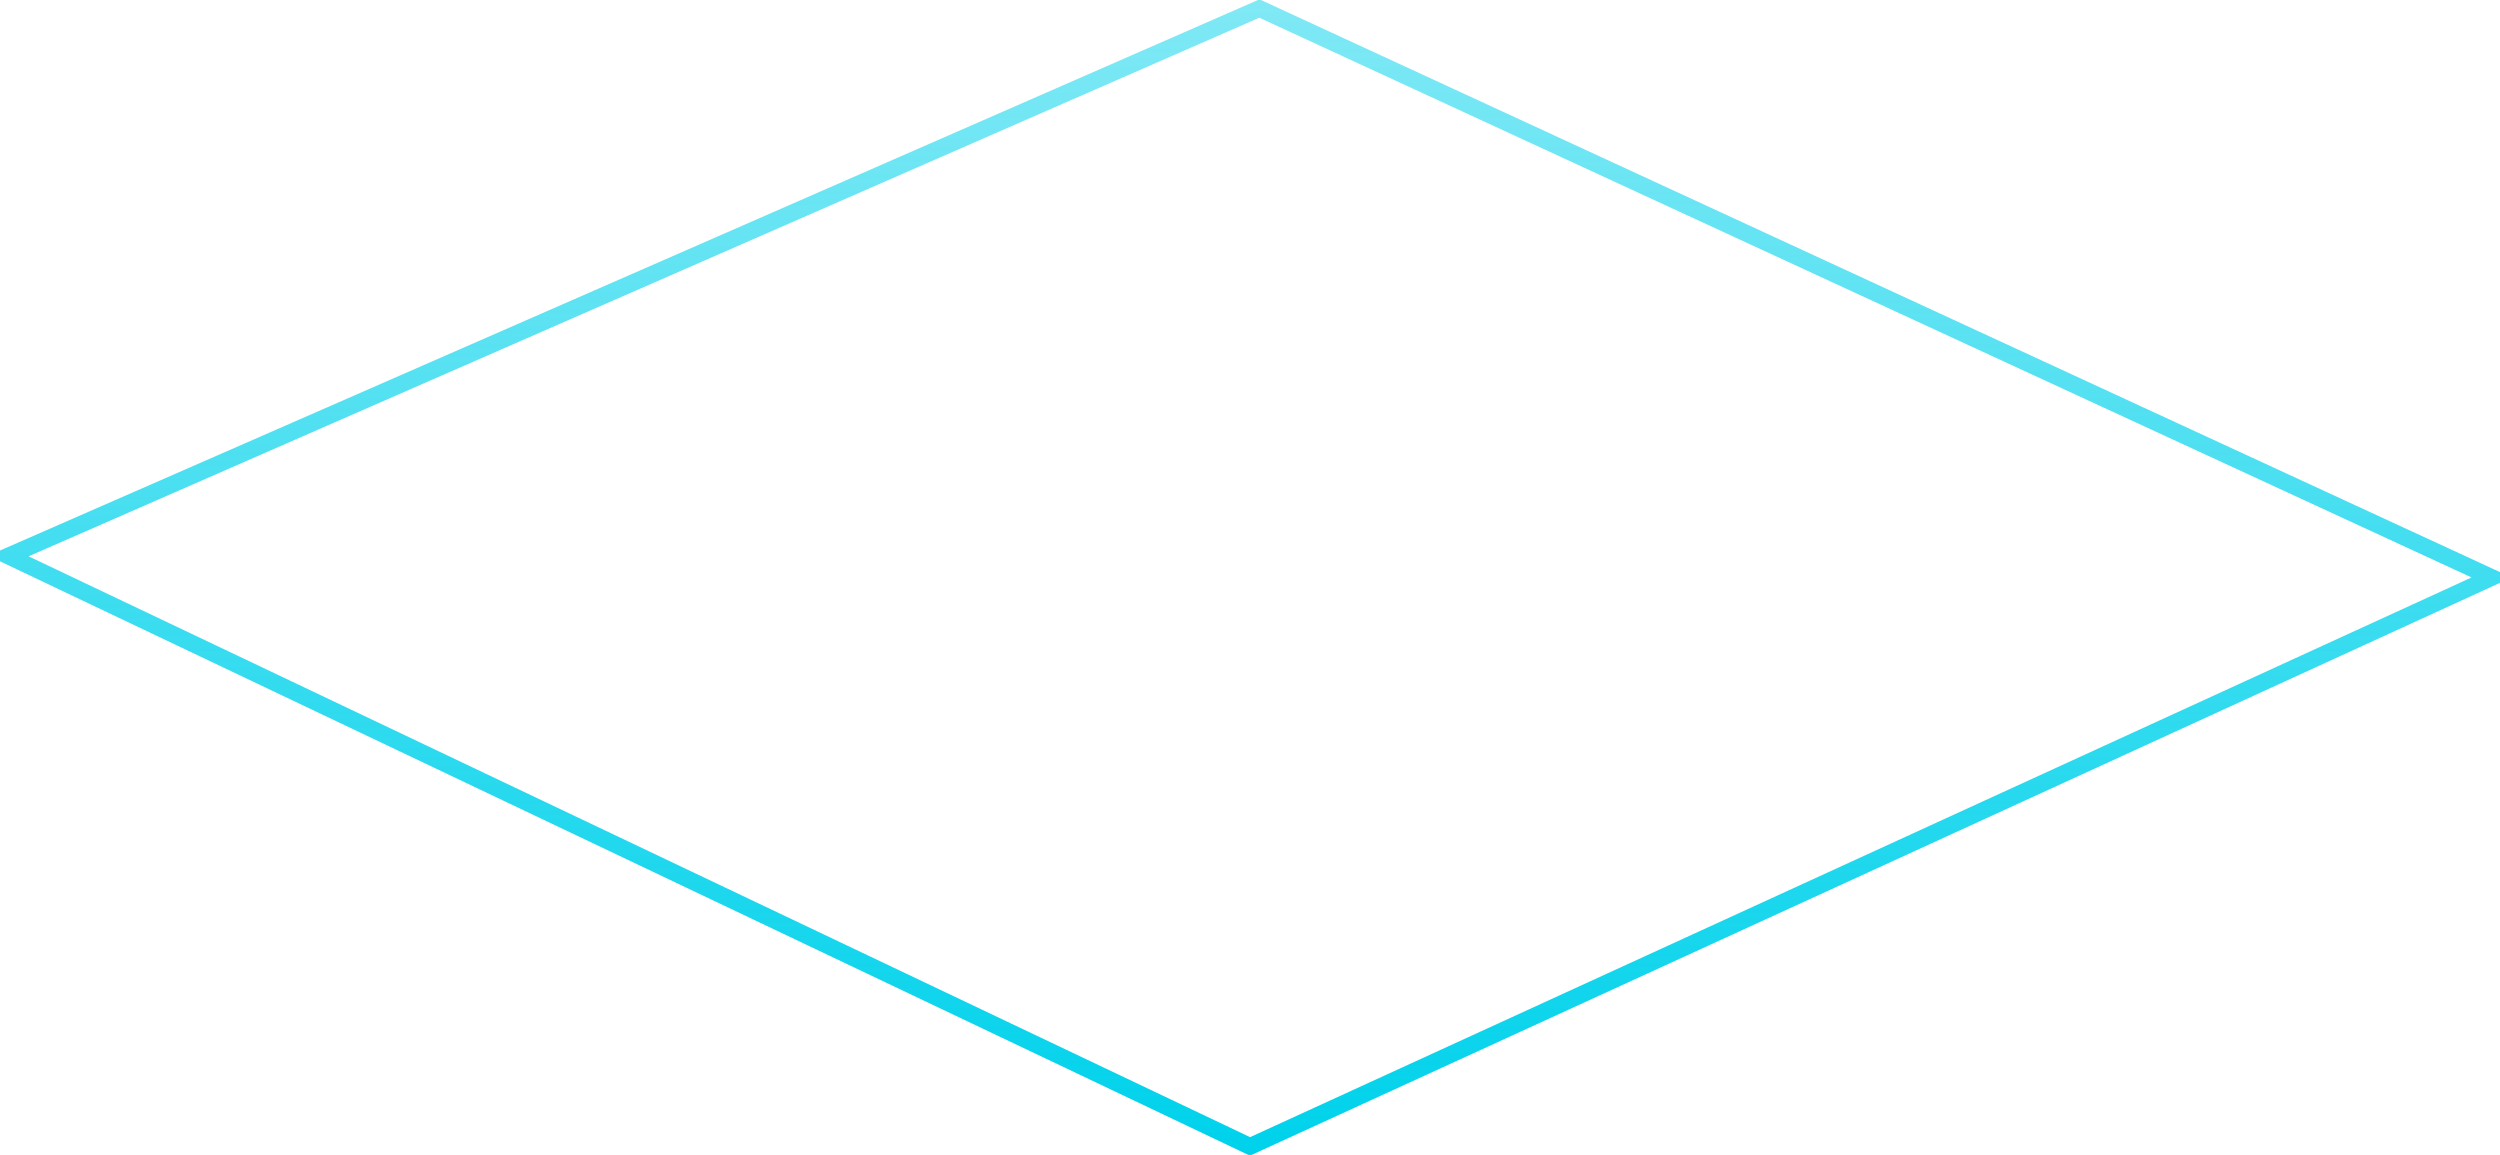 <svg xmlns="http://www.w3.org/2000/svg" xmlns:xlink="http://www.w3.org/1999/xlink" width="223.5" height="103.25" viewBox="0 0 223.5 103.25">
  <defs>
    <style>
      .cls-1 {
        fill: none;
        stroke-width: 1.5px;
        fill-rule: evenodd;
        stroke: url(#linear-gradient);
      }
    </style>
    <linearGradient id="linear-gradient" x1="394.5" y1="177.375" x2="394.5" y2="75.625" gradientUnits="userSpaceOnUse">
      <stop offset="0" stop-color="#00d2eb"/>
      <stop offset="1" stop-color="#00d2eb" stop-opacity="0.502"/>
    </linearGradient>
  </defs>
  <path id="上移" class="cls-1" d="M283.5,124.581l111,52.783,111-50.863L395.341,75.637Z" transform="translate(-282.75 -74.875)"/>
</svg>

